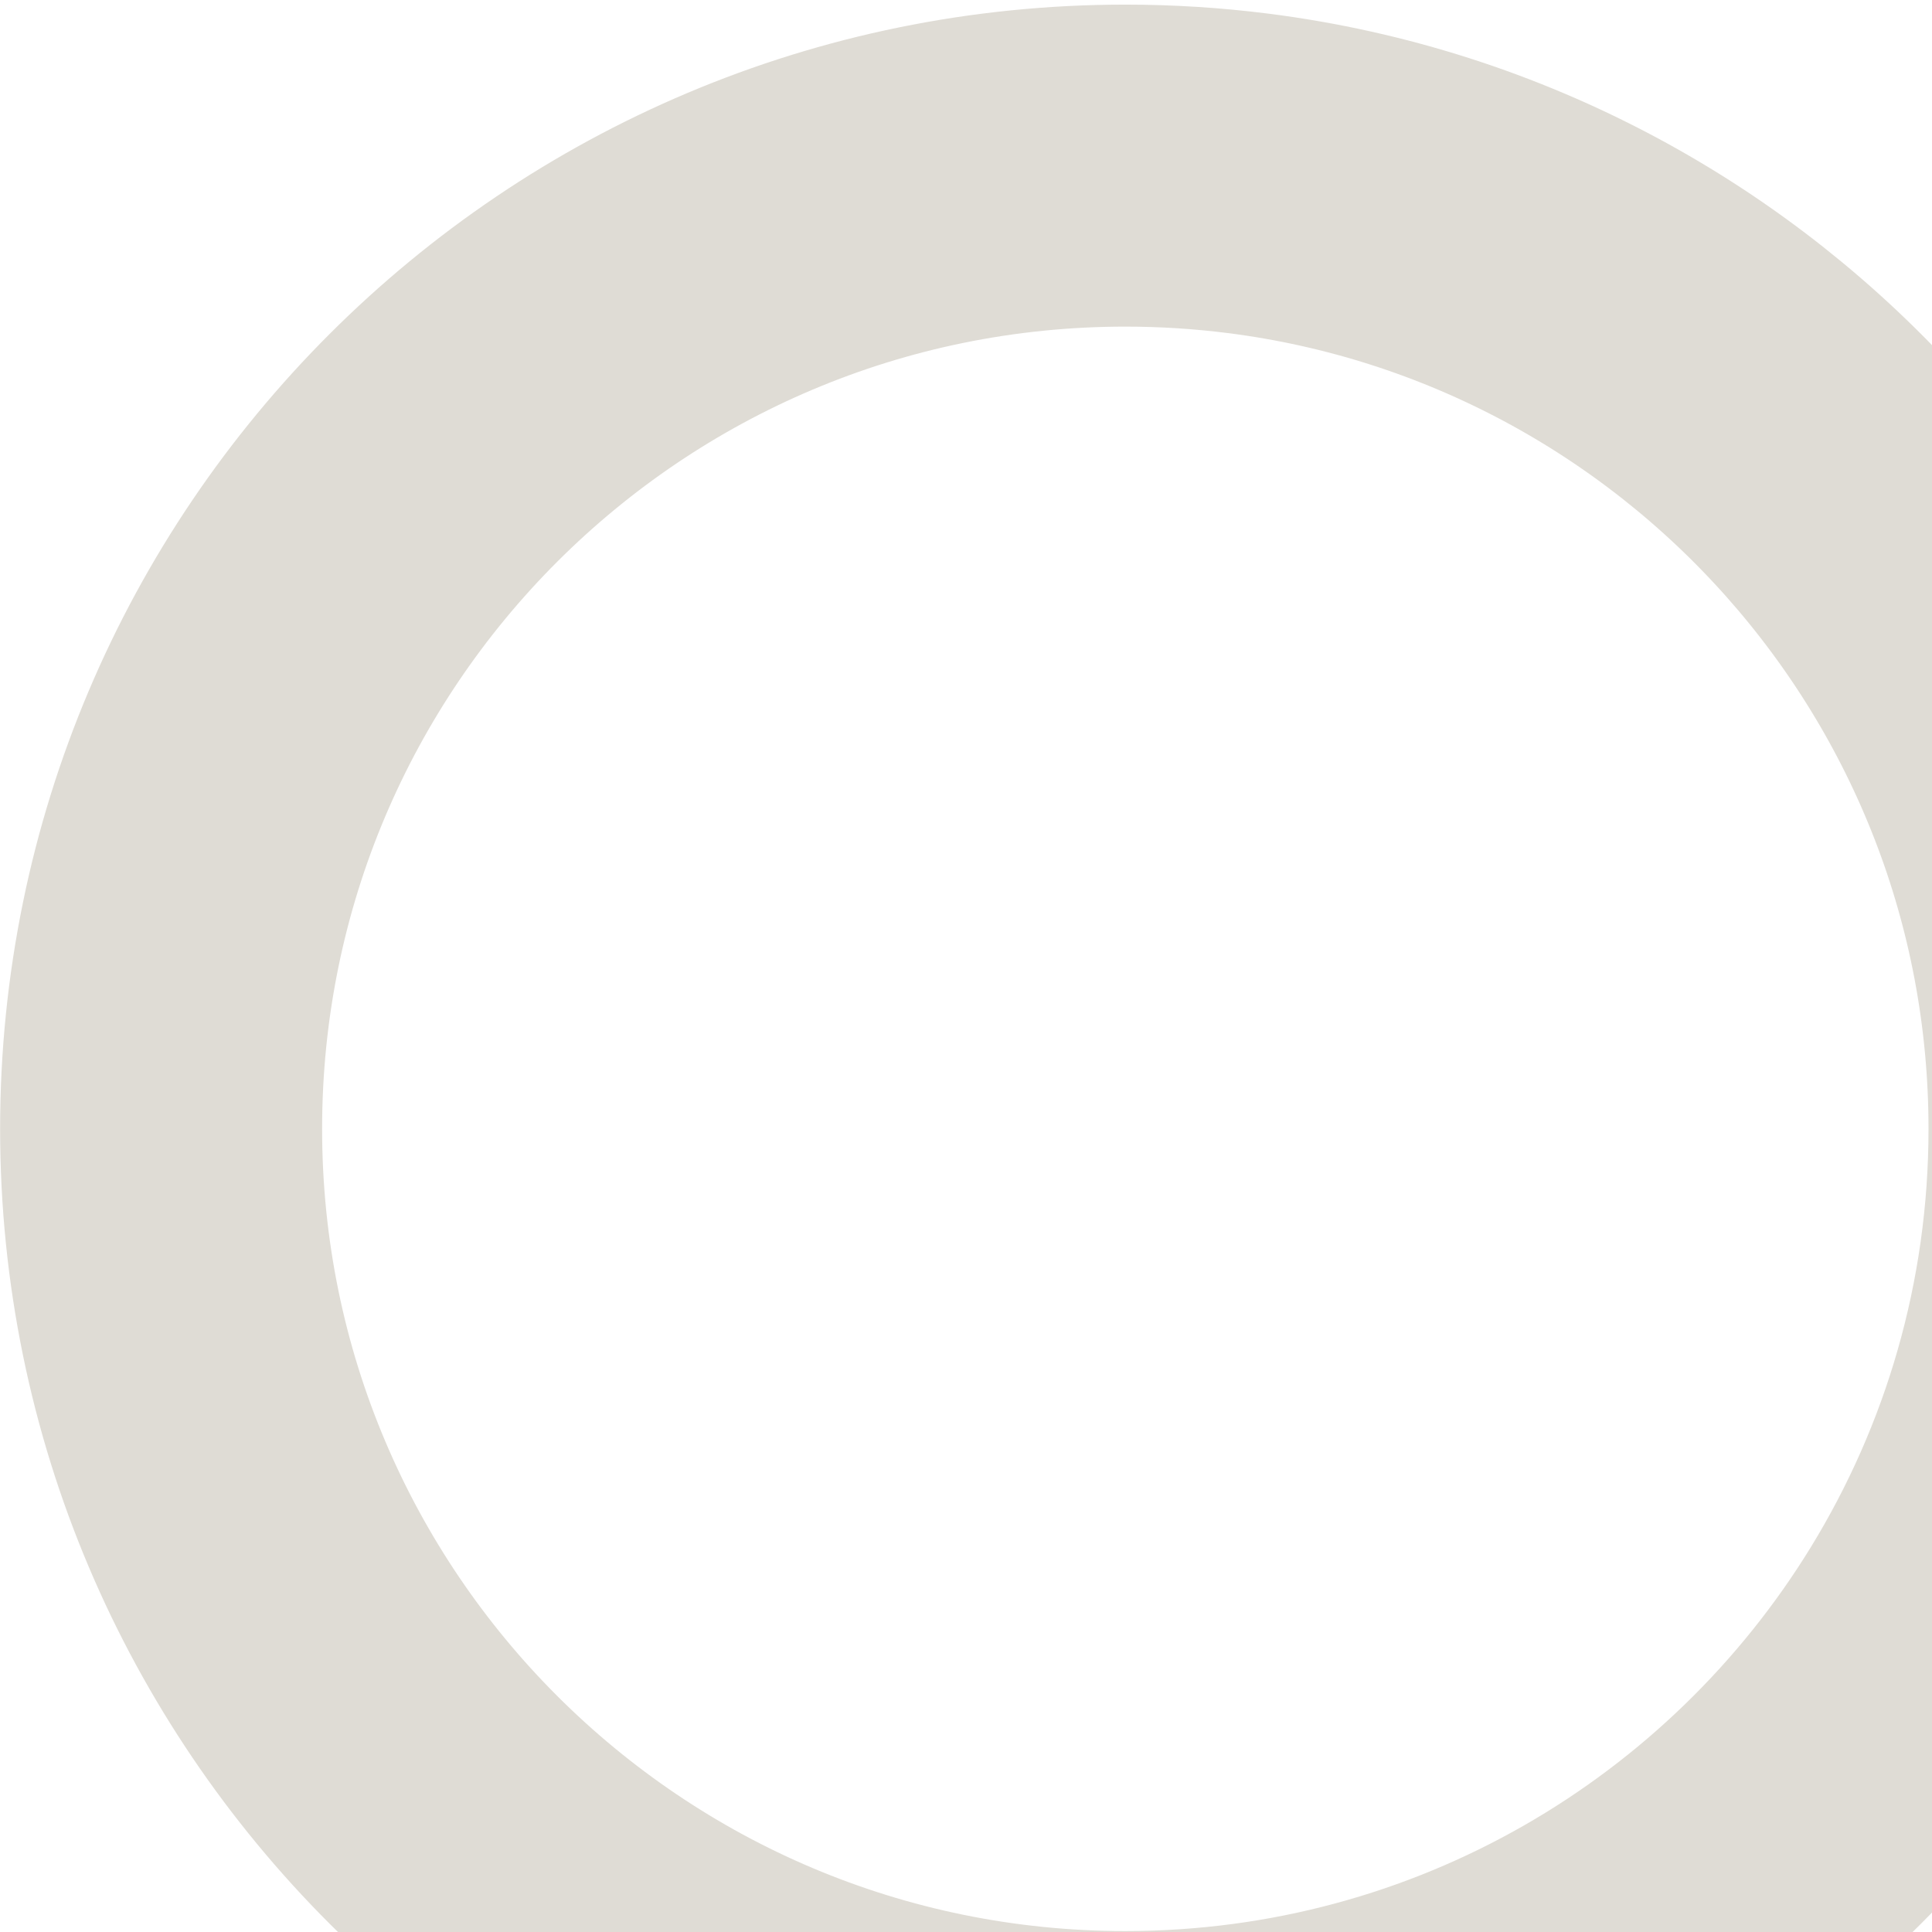 <svg xmlns="http://www.w3.org/2000/svg" width="120" height="120" viewBox="0 0 120 120">
    <path stroke="#DFDCD5" stroke-width="20" fill="none" d="M69.895 10.287c2.582 0 5.126.164 7.622.48 29.476 3.741 52.266 28.886 52.266 59.348 0 11.44-3.214 22.129-8.789 31.218-10.528 17.161-29.475 28.609-51.099 28.609-33.075 0-59.888-26.785-59.888-59.827S36.82 10.287 69.895 10.287z"/>
</svg>